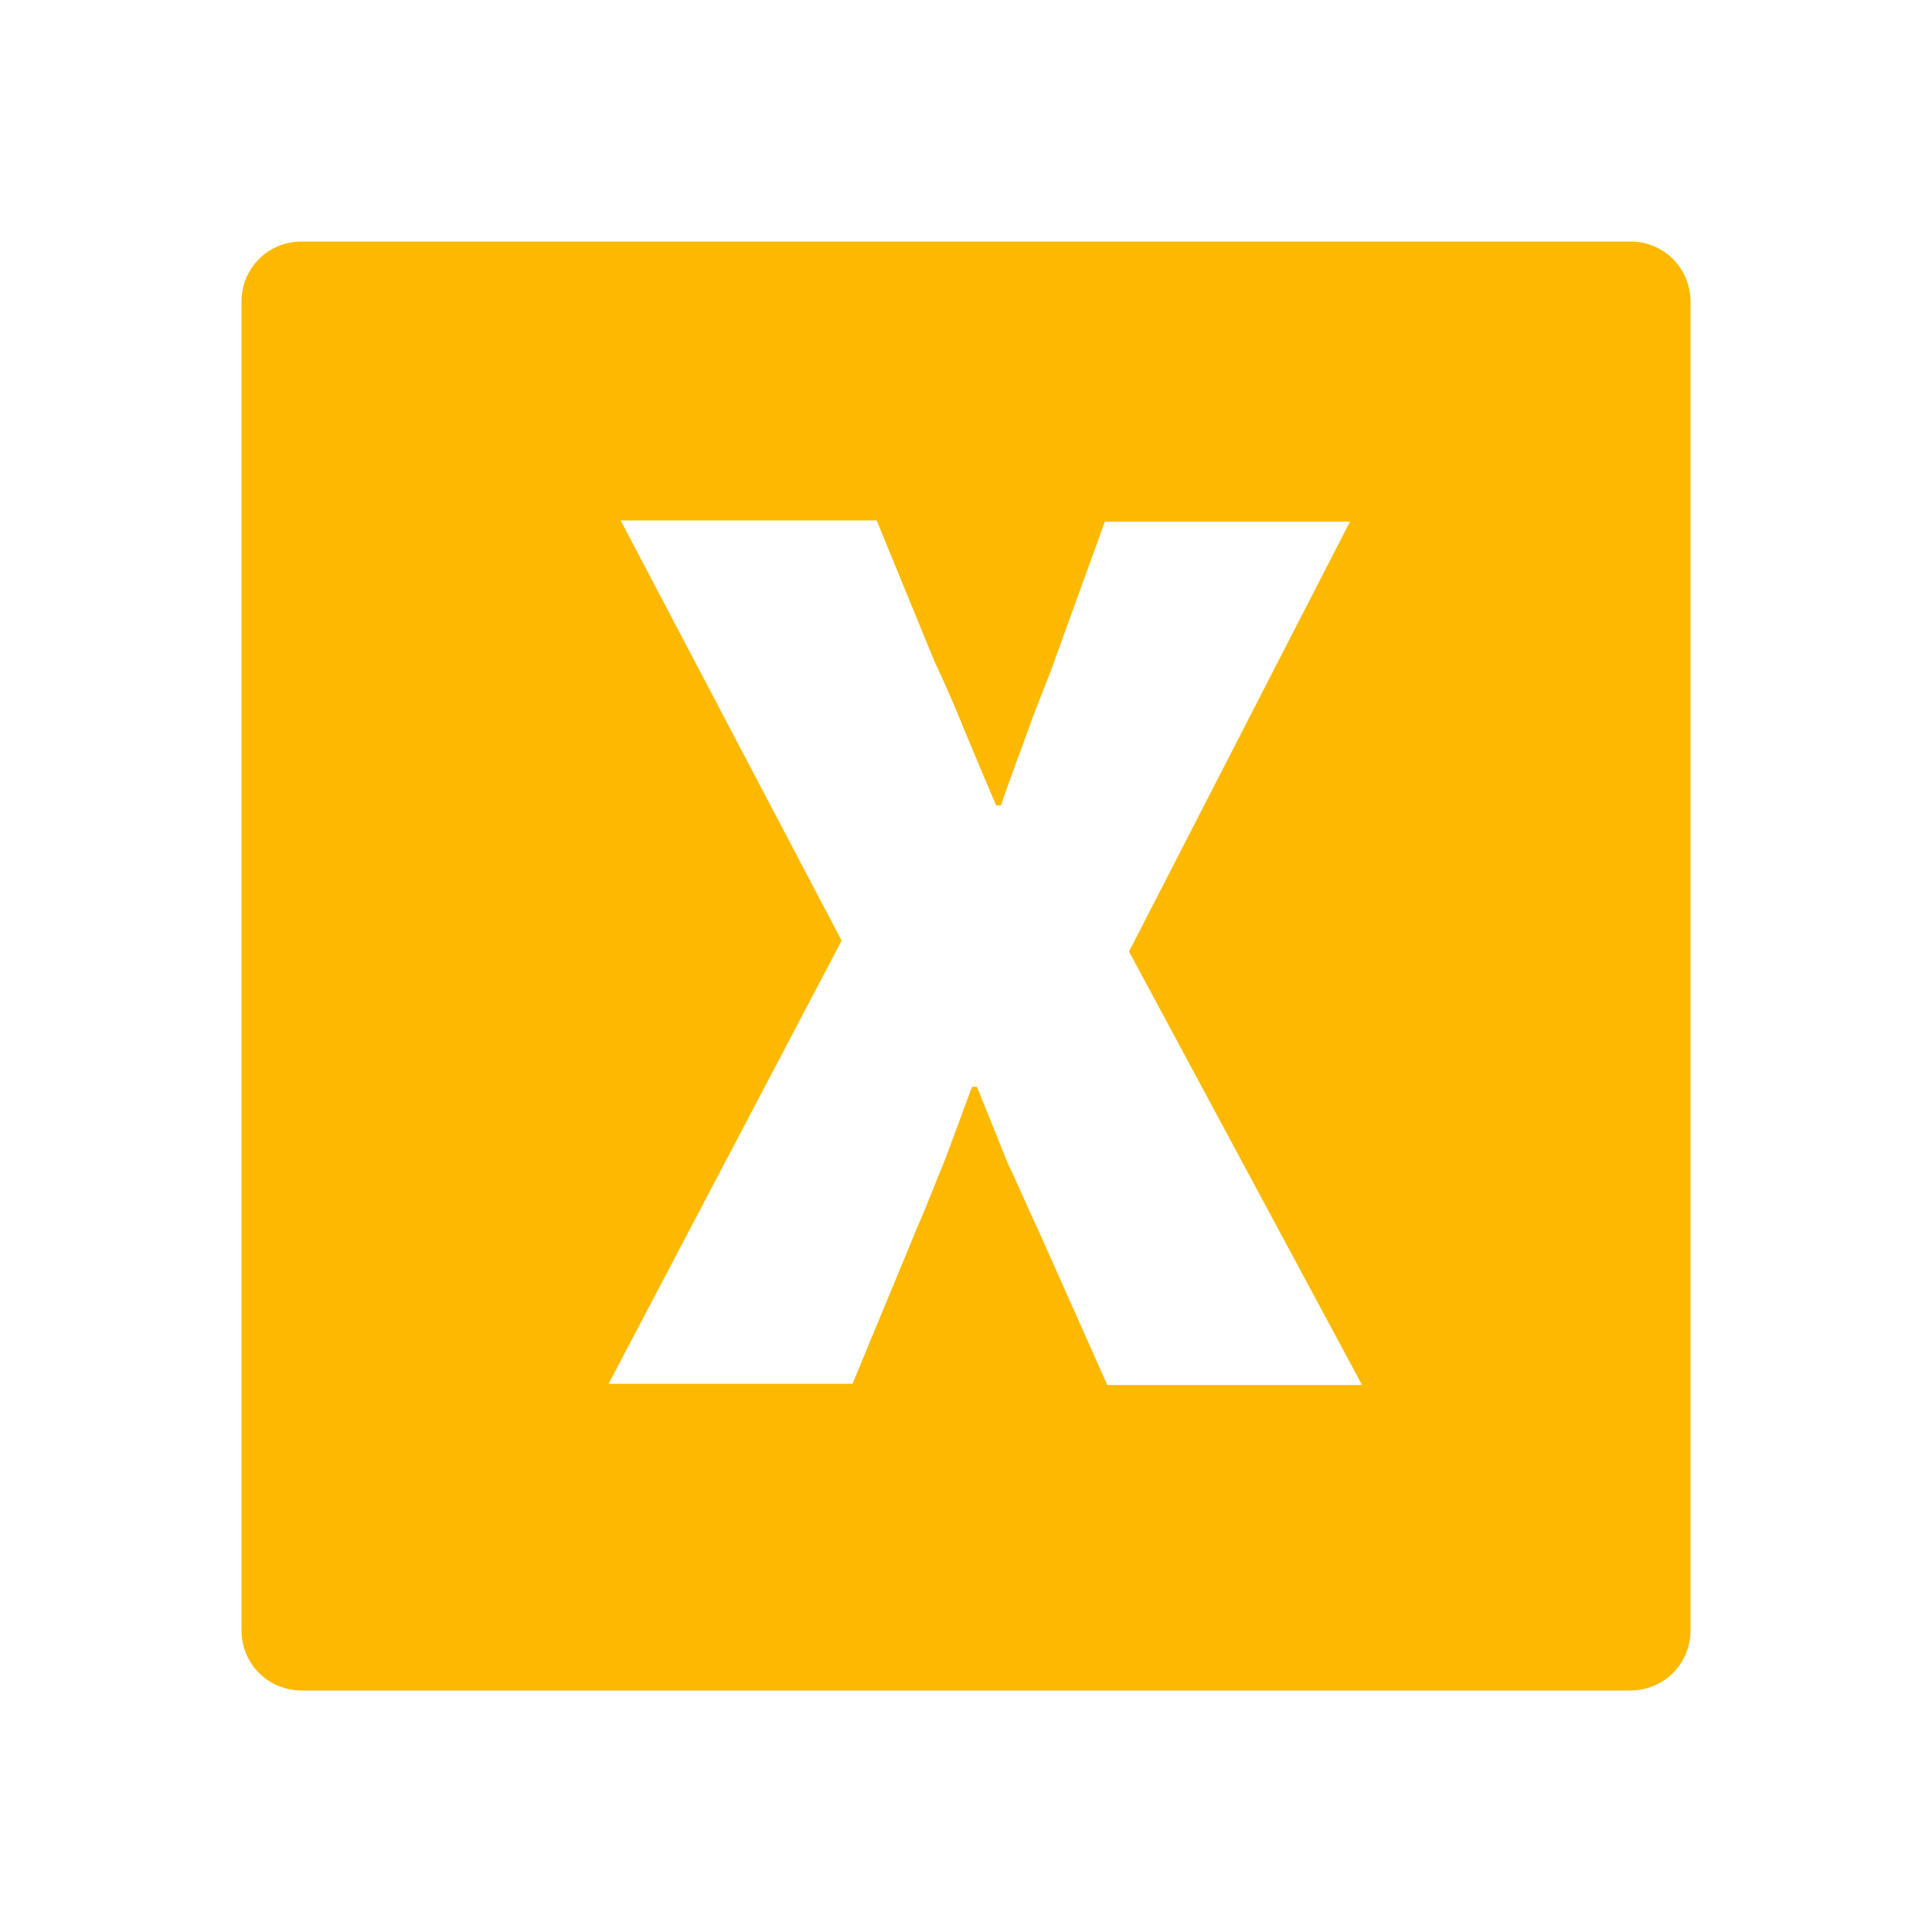 <svg xmlns="http://www.w3.org/2000/svg" viewBox="0 0 16 16" width="16" height="16">
<cis-name>plane-x</cis-name>
<cis-semantic>info</cis-semantic>
	<path fill-rule="evenodd" clip-rule="evenodd" fill="#FCB900" d="M13.5,14h-11C2.22,14,2,13.78,2,13.5v-11C2,2.22,2.22,2,2.5,2h11
		C13.78,2,14,2.22,14,2.5v11C14,13.78,13.78,14,13.5,14z M5.04,11.46h2.02l0.53-1.28C7.67,10,7.74,9.81,7.82,9.62
		C7.89,9.43,7.97,9.22,8.05,9h0.04c0.09,0.22,0.17,0.42,0.25,0.62C8.43,9.81,8.51,10,8.6,10.19l0.57,1.28h2.11L9.35,7.88l1.83-3.56
		H9.15L8.73,5.48C8.67,5.65,8.59,5.83,8.52,6.03S8.37,6.43,8.29,6.67H8.25c-0.1-0.23-0.19-0.45-0.27-0.64
		C7.9,5.83,7.82,5.65,7.74,5.48L7.26,4.31H5.14l1.83,3.48L5.04,11.46z"/>
</svg>
